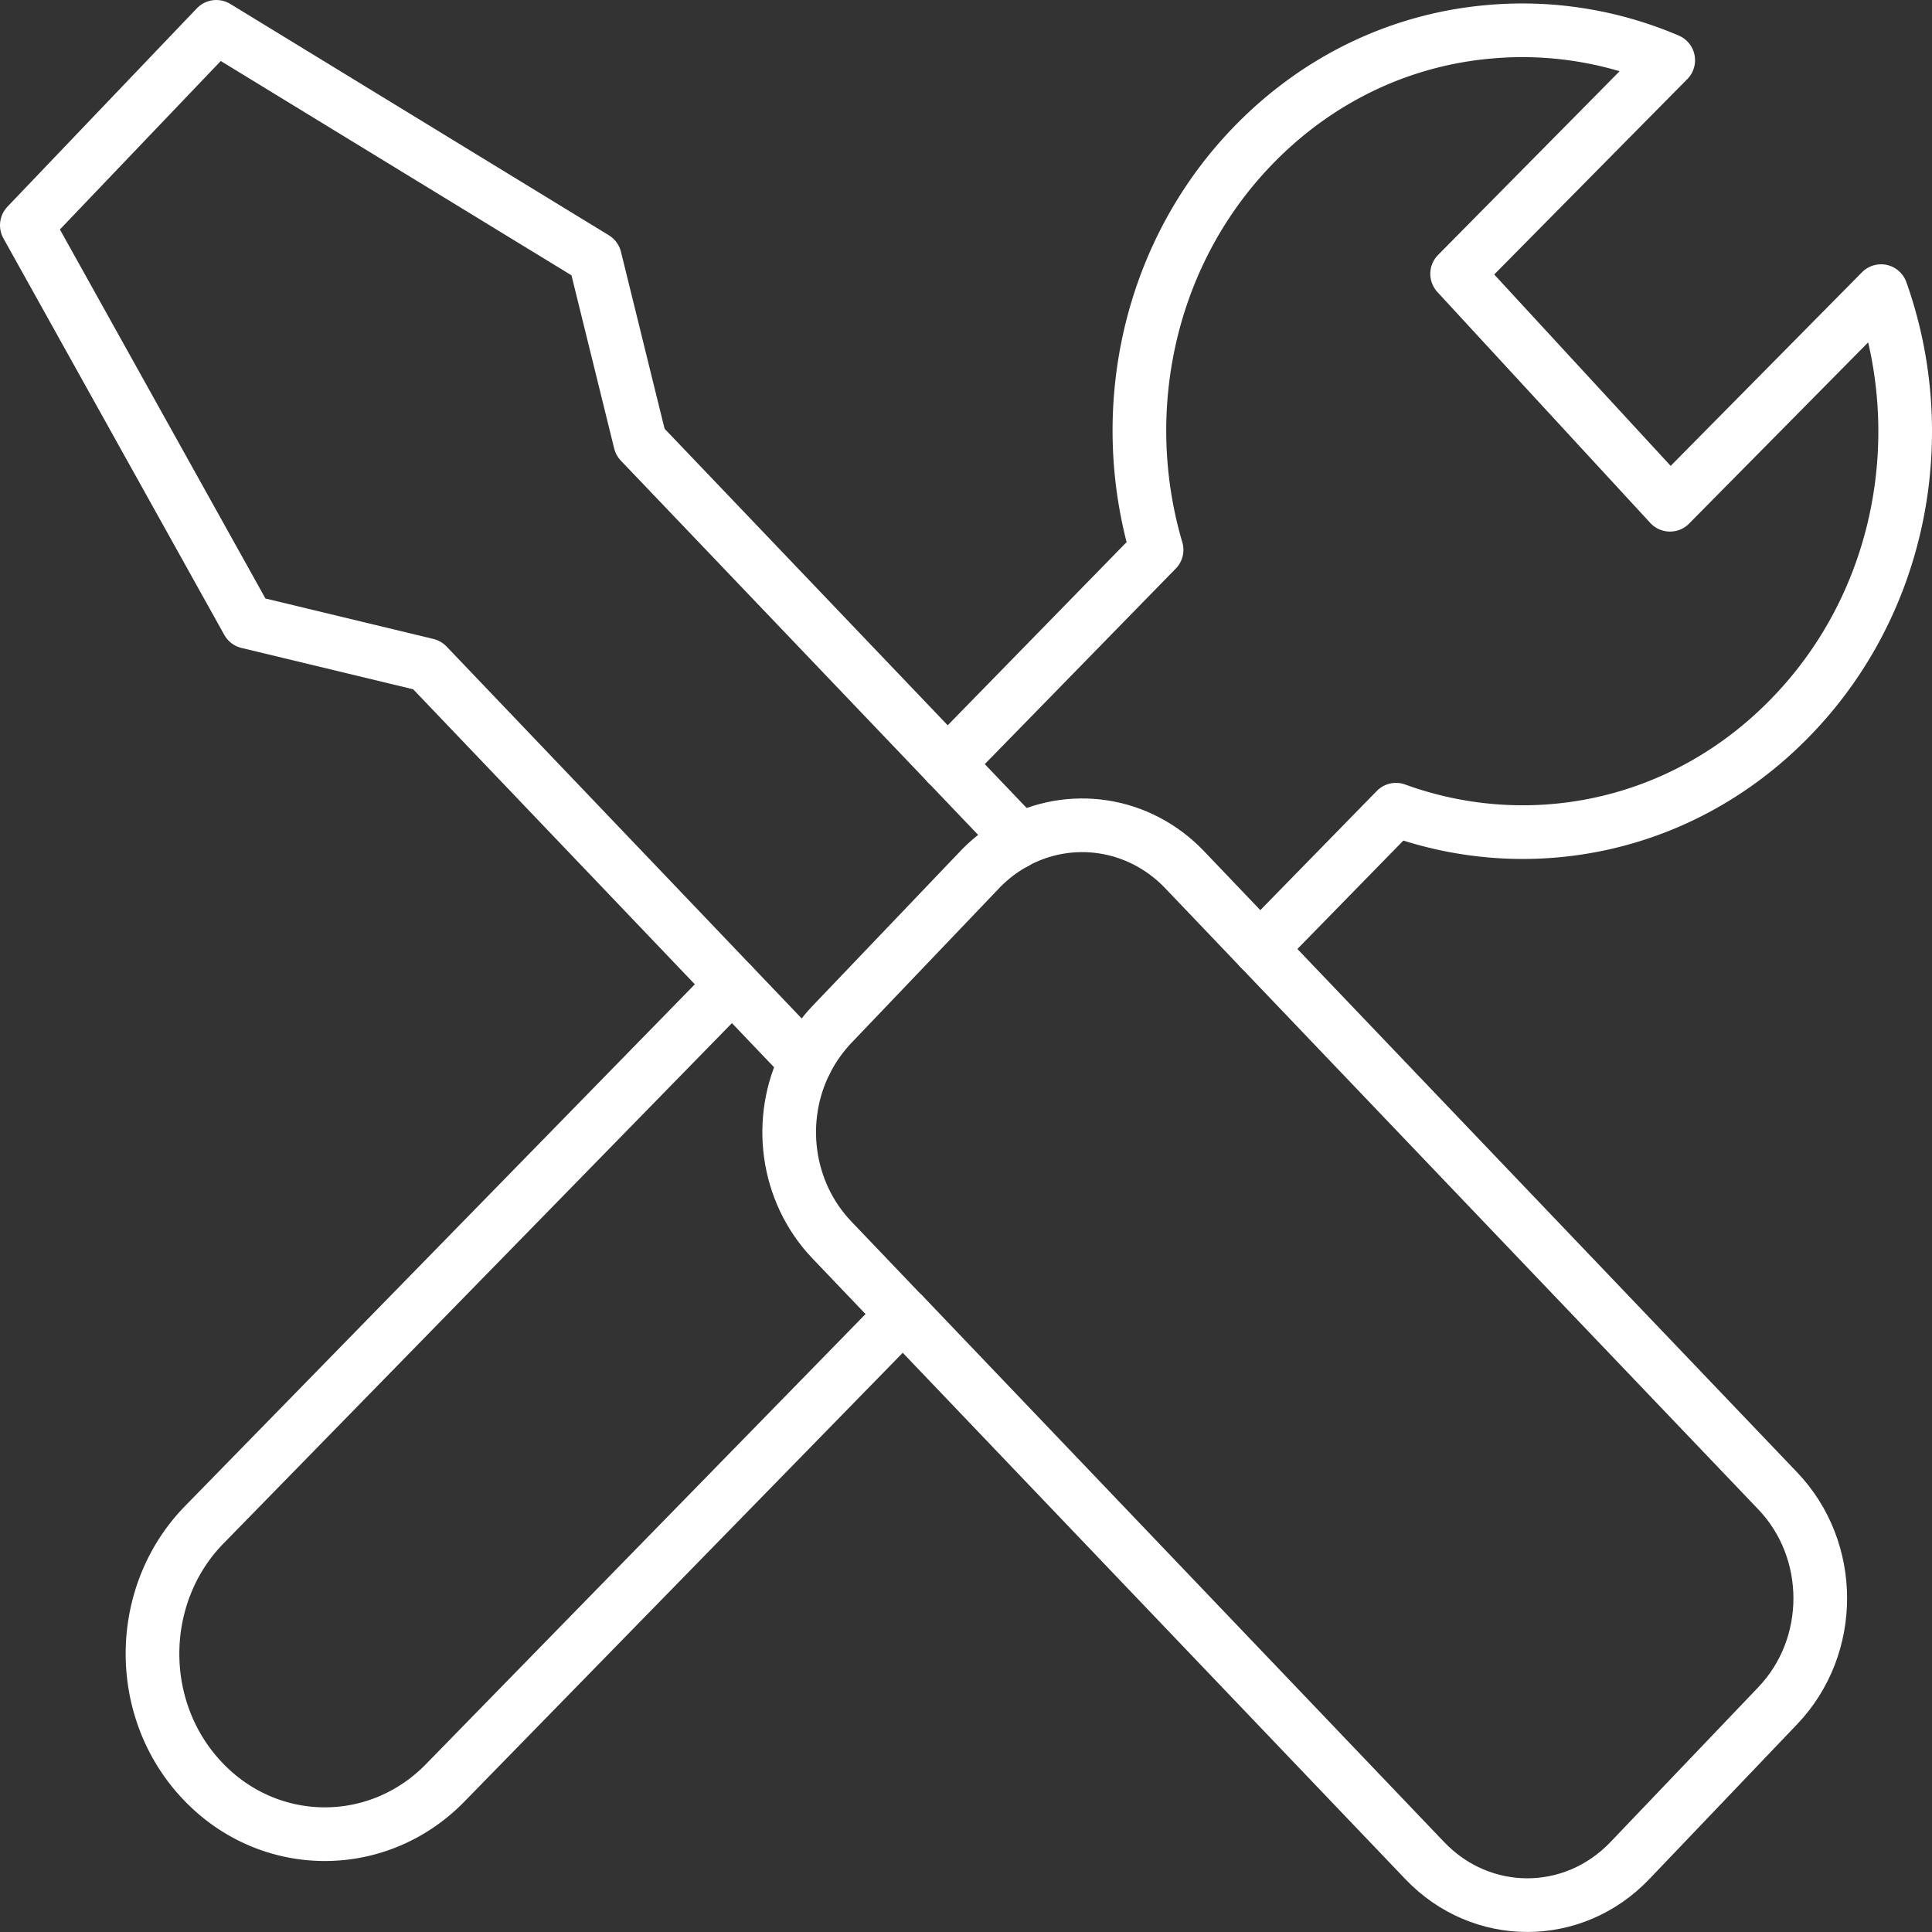<svg width="72" height="72" viewBox="0 0 72 72" fill="none" xmlns="http://www.w3.org/2000/svg">
    <rect x="0" y="0" width="72" height="72" fill="#333333" stroke="none"/>
    <path d="m35.31 28.469 7.792-7.978c-1.539-5.217-.3-11.13 3.708-15.18 2.462-2.49 5.547-3.858 8.707-4.128 2.253-.2 4.532.157 6.652 1.062l-7.866 7.96 7.933 8.605 7.866-7.96c1.921 5.4.757 11.714-3.46 15.973-4.007 4.058-9.687 5.147-14.618 3.353l-5.064 5.182M27.285 36.69 7.644 56.791c-2.553 2.578-2.62 6.846-.158 9.51 2.461 2.674 6.536 2.744 9.08.166l17.08-17.488M30.03 39.564a5.88 5.88 0 0 1 .965-1.376l5.513-5.774c.399-.418.84-.75 1.314-1.01" stroke="#fff" stroke-width="2" stroke-linecap="round" stroke-linejoin="round"/>
    <path d="M33.655 48.979 53.097 69.34c2.112 2.212 5.53 2.212 7.642 0l5.513-5.774c2.112-2.212 2.112-5.792 0-8.004L46.96 35.358M46.96 35.358l-2.81-2.944c-1.713-1.794-4.29-2.134-6.336-1.01M30.03 39.564c-1.074 2.134-.75 4.834.964 6.637l2.653 2.778M30.03 39.564l-2.744-2.874M35.31 28.469 23.86 16.476 22.17 9.622 8.06 1 1 8.394l8.232 14.78 6.686 1.61L27.285 36.69" stroke="#fff" stroke-width="2" stroke-linecap="round" stroke-linejoin="round"/>
    <path d="m35.31 28.469 2.66 2.787-.149.148" stroke="#fff" stroke-width="2" stroke-linecap="round" stroke-linejoin="round"/>
</svg>
